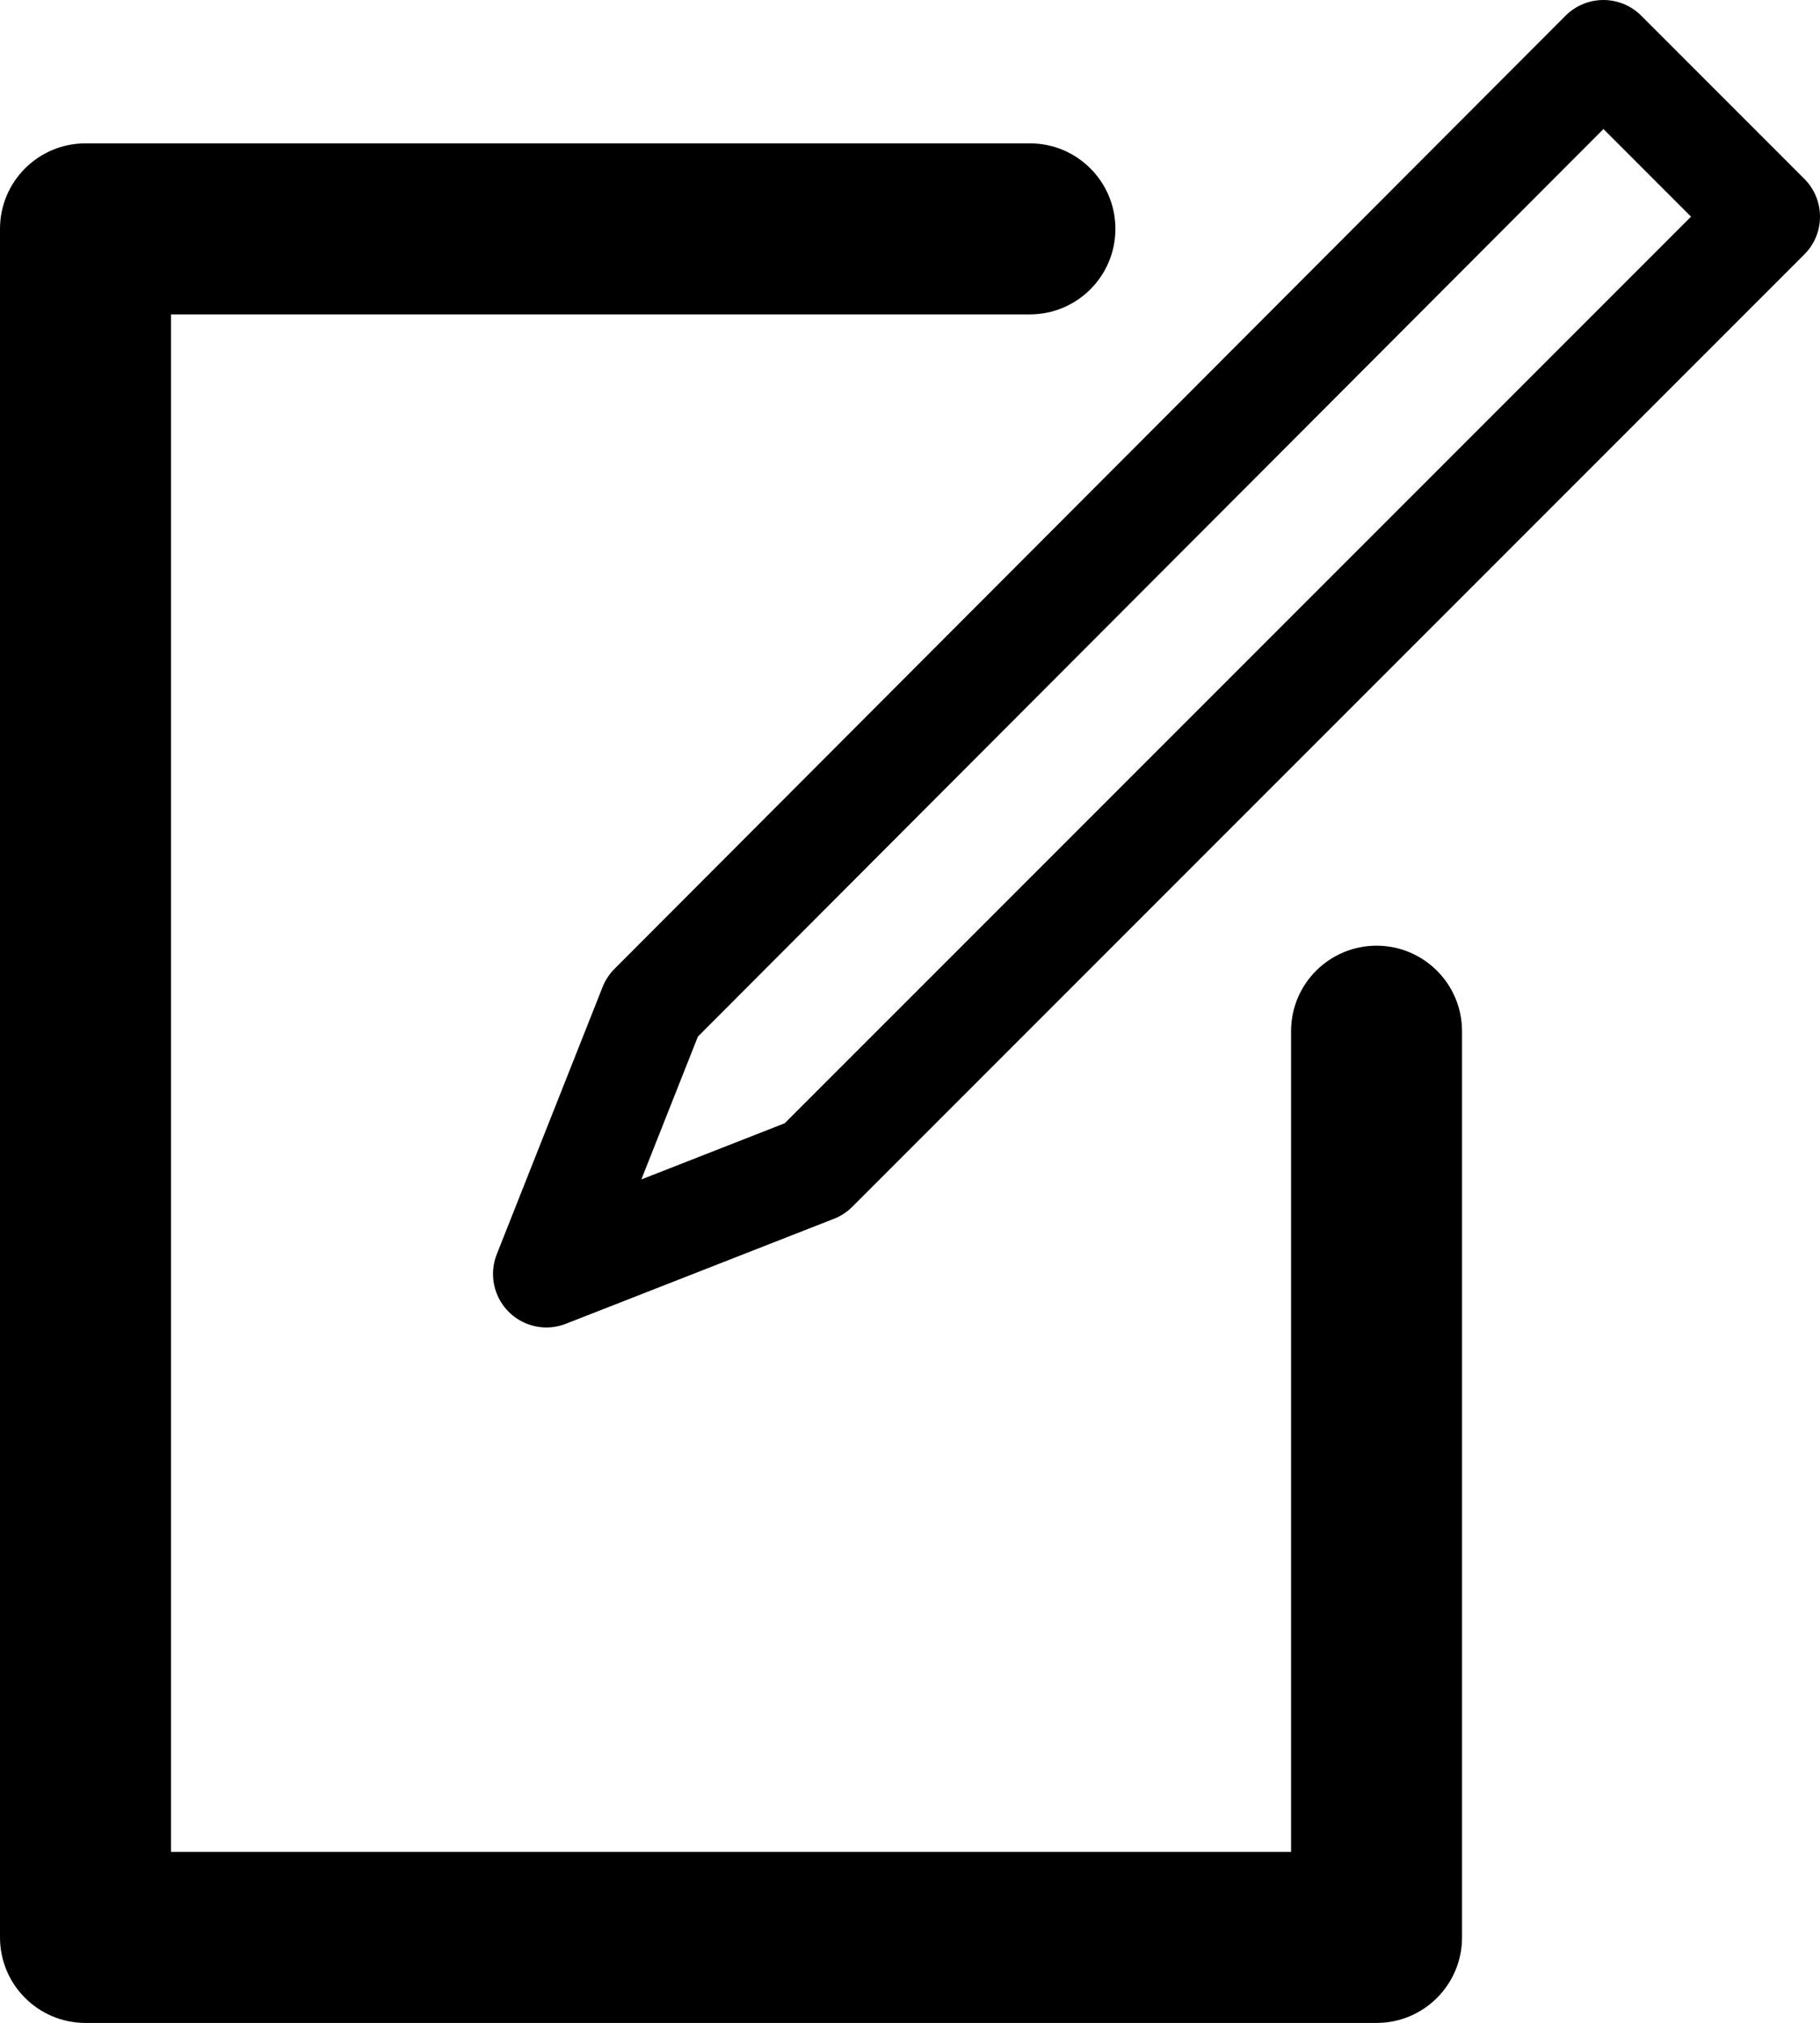 <?xml version="1.0" encoding="utf-8"?>
<!-- Generator: Adobe Illustrator 16.0.3, SVG Export Plug-In . SVG Version: 6.00 Build 0)  -->
<!DOCTYPE svg PUBLIC "-//W3C//DTD SVG 1.1//EN" "http://www.w3.org/Graphics/SVG/1.1/DTD/svg11.dtd">
<svg version="1.1" id="Layer_1" xmlns="http://www.w3.org/2000/svg" xmlns:xlink="http://www.w3.org/1999/xlink" x="0px" y="0px"
	 width="85.161px" height="94.628px" viewBox="0 0 85.161 94.628" enable-background="new 0 0 85.161 94.628" xml:space="preserve">
<g>
	<path d="M84.429,8.368l-7.634-7.636C76.327,0.264,75.69,0,75.027,0h-0.001c-0.663,0-1.3,0.265-1.77,0.733L28.752,45.322
		c-0.24,0.241-0.43,0.529-0.555,0.846l-4.953,12.505c-0.366,0.926-0.149,1.979,0.553,2.686c0.479,0.48,1.119,0.736,1.772,0.736
		c0.306,0,0.614-0.057,0.91-0.172l12.546-4.912c0.321-0.127,0.613-0.316,0.856-0.561l44.547-44.548
		C85.405,10.928,85.405,9.345,84.429,8.368z M36.716,52.544l-6.706,2.627l2.646-6.682L75.028,6.037l4.098,4.099L36.716,52.544z"/>
	<path d="M64.411,44.237c-2.209,0-4,1.791-4,4v38.392H8V14.706h40.192c2.209,0,4-1.791,4-4s-1.791-4-4-4H4c-2.209,0-4,1.791-4,4
		v79.922c0,2.209,1.791,4,4,4h60.411c2.209,0,4-1.791,4-4V48.238C68.411,46.028,66.62,44.237,64.411,44.237z"/>
</g>
</svg>
